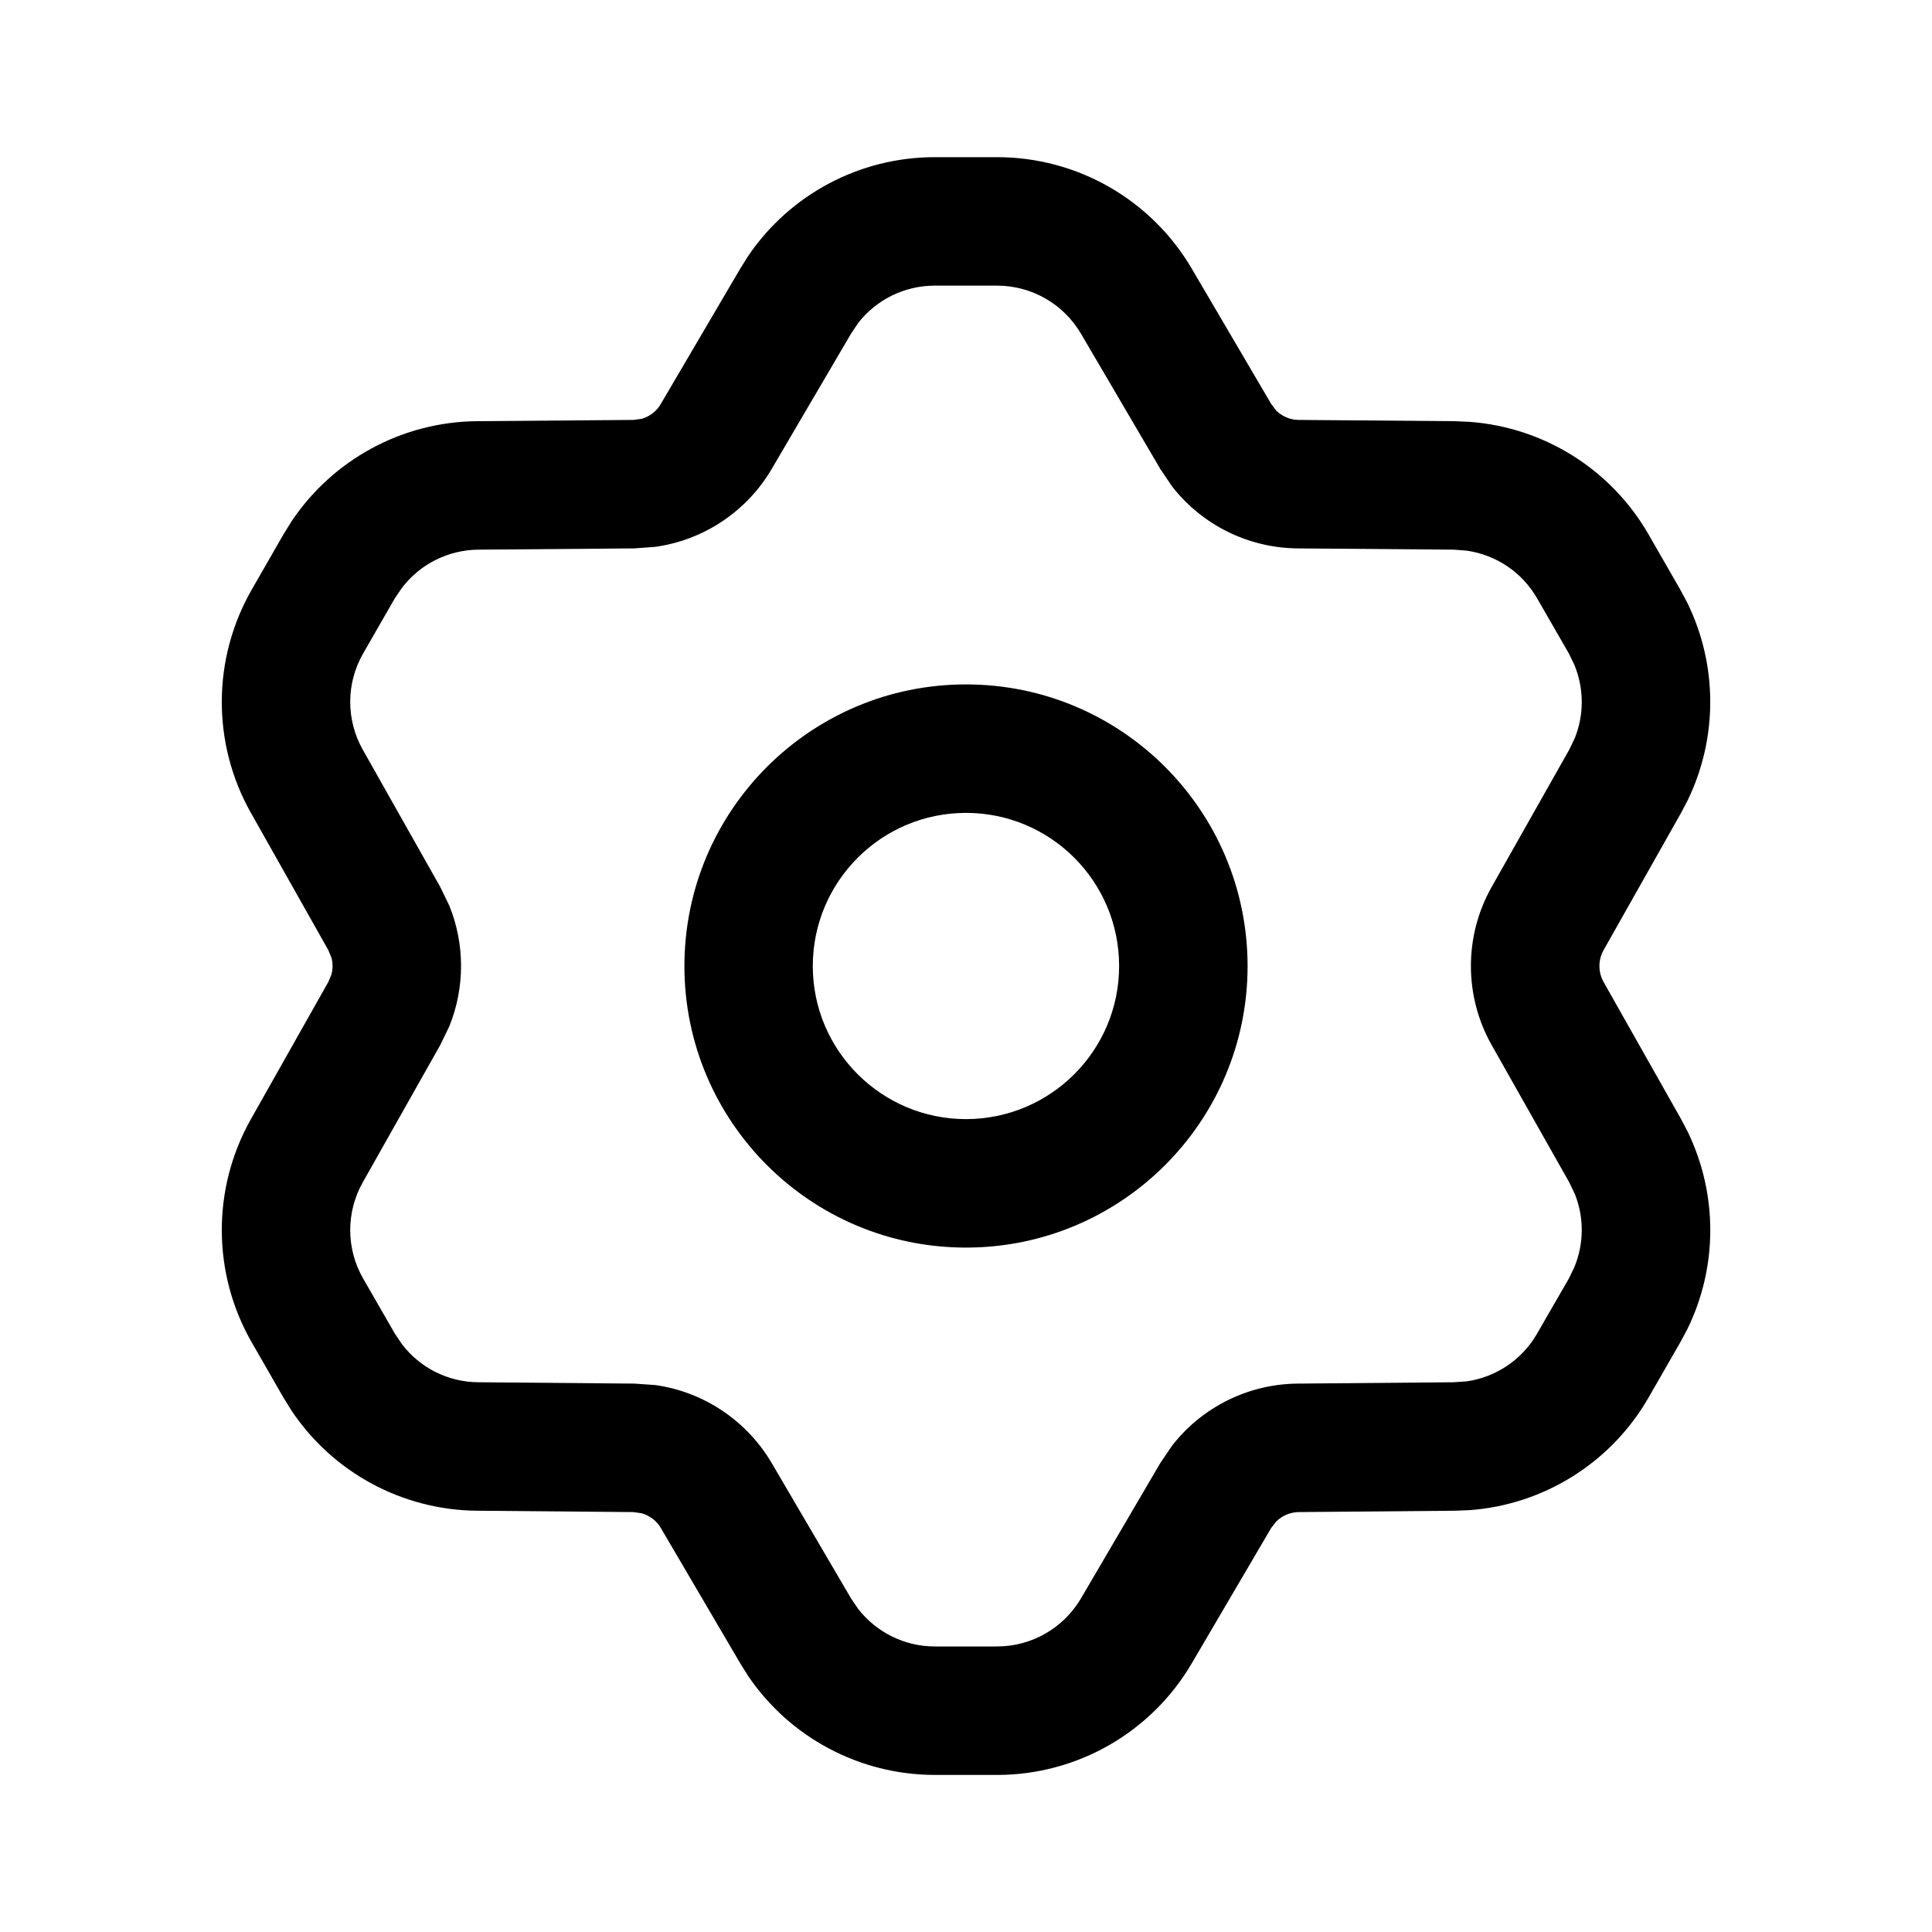 <svg viewBox="0 0 20 20" fill="currentColor" xmlns="http://www.w3.org/2000/svg"><path d="M10.323 1.627C11.151 1.627 11.918 2.066 12.337 2.781L13.159 4.181L13.212 4.251C13.274 4.311 13.357 4.347 13.445 4.347L15.06 4.36L15.214 4.367C15.982 4.424 16.677 4.857 17.065 5.531L17.393 6.102L17.466 6.238C17.781 6.88 17.784 7.633 17.474 8.278L17.403 8.414L16.6 9.836C16.543 9.938 16.543 10.063 16.6 10.165L17.403 11.586L17.474 11.722C17.784 12.367 17.782 13.12 17.466 13.762L17.393 13.898L17.065 14.469C16.677 15.143 15.982 15.576 15.214 15.633L15.06 15.639L13.445 15.653C13.357 15.654 13.274 15.689 13.212 15.75L13.159 15.818L12.337 17.219C11.918 17.934 11.151 18.374 10.323 18.374H9.676C8.899 18.373 8.177 17.987 7.745 17.35L7.663 17.219L6.841 15.818C6.797 15.742 6.724 15.688 6.641 15.665L6.555 15.653L4.94 15.639C4.163 15.633 3.443 15.241 3.016 14.6L2.935 14.469L2.607 13.898C2.196 13.183 2.192 12.304 2.597 11.586L3.399 10.165L3.432 10.085C3.446 10.029 3.446 9.971 3.432 9.916L3.399 9.836L2.597 8.414C2.192 7.696 2.196 6.817 2.607 6.102L2.935 5.531L3.016 5.4C3.443 4.759 4.163 4.366 4.94 4.36L6.555 4.347L6.641 4.336C6.724 4.313 6.797 4.258 6.841 4.181L7.663 2.781L7.745 2.65C8.177 2.013 8.899 1.627 9.676 1.627H10.323ZM9.676 2.957C9.364 2.957 9.073 3.101 8.884 3.343L8.81 3.454L7.989 4.854C7.729 5.297 7.283 5.591 6.783 5.661L6.566 5.677L4.951 5.69C4.639 5.693 4.348 5.84 4.162 6.084L4.087 6.194L3.759 6.765C3.582 7.073 3.581 7.451 3.755 7.76L4.557 9.181L4.652 9.377C4.813 9.776 4.813 10.223 4.652 10.623L4.557 10.819L3.755 12.24C3.581 12.549 3.582 12.927 3.759 13.235L4.087 13.805L4.162 13.916C4.348 14.16 4.638 14.307 4.951 14.309L6.566 14.323L6.783 14.338C7.283 14.408 7.729 14.704 7.989 15.146L8.81 16.547L8.884 16.656C9.073 16.898 9.364 17.044 9.676 17.044H10.323C10.679 17.044 11.009 16.854 11.19 16.547L12.011 15.146L12.133 14.966C12.443 14.567 12.921 14.327 13.434 14.323L15.049 14.309L15.181 14.3C15.485 14.257 15.757 14.076 15.912 13.805L16.241 13.235L16.298 13.117C16.398 12.874 16.4 12.602 16.302 12.359L16.245 12.24L15.442 10.819C15.155 10.311 15.155 9.689 15.442 9.181L16.245 7.76L16.302 7.641C16.4 7.398 16.398 7.126 16.298 6.883L16.241 6.765L15.912 6.194C15.757 5.923 15.486 5.743 15.181 5.7L15.049 5.69L13.434 5.677C12.921 5.673 12.443 5.433 12.133 5.035L12.011 4.854L11.19 3.454C11.009 3.146 10.679 2.957 10.323 2.957H9.676ZM11.585 10C11.585 9.125 10.876 8.415 10 8.415C9.125 8.415 8.415 9.124 8.414 10C8.414 10.875 9.125 11.585 10 11.585C10.876 11.584 11.585 10.875 11.585 10ZM12.915 10C12.915 11.609 11.61 12.915 10 12.915C8.391 12.915 7.085 11.61 7.085 10C7.086 8.39 8.391 7.085 10 7.085C11.61 7.085 12.914 8.39 12.915 10Z"></path></svg>